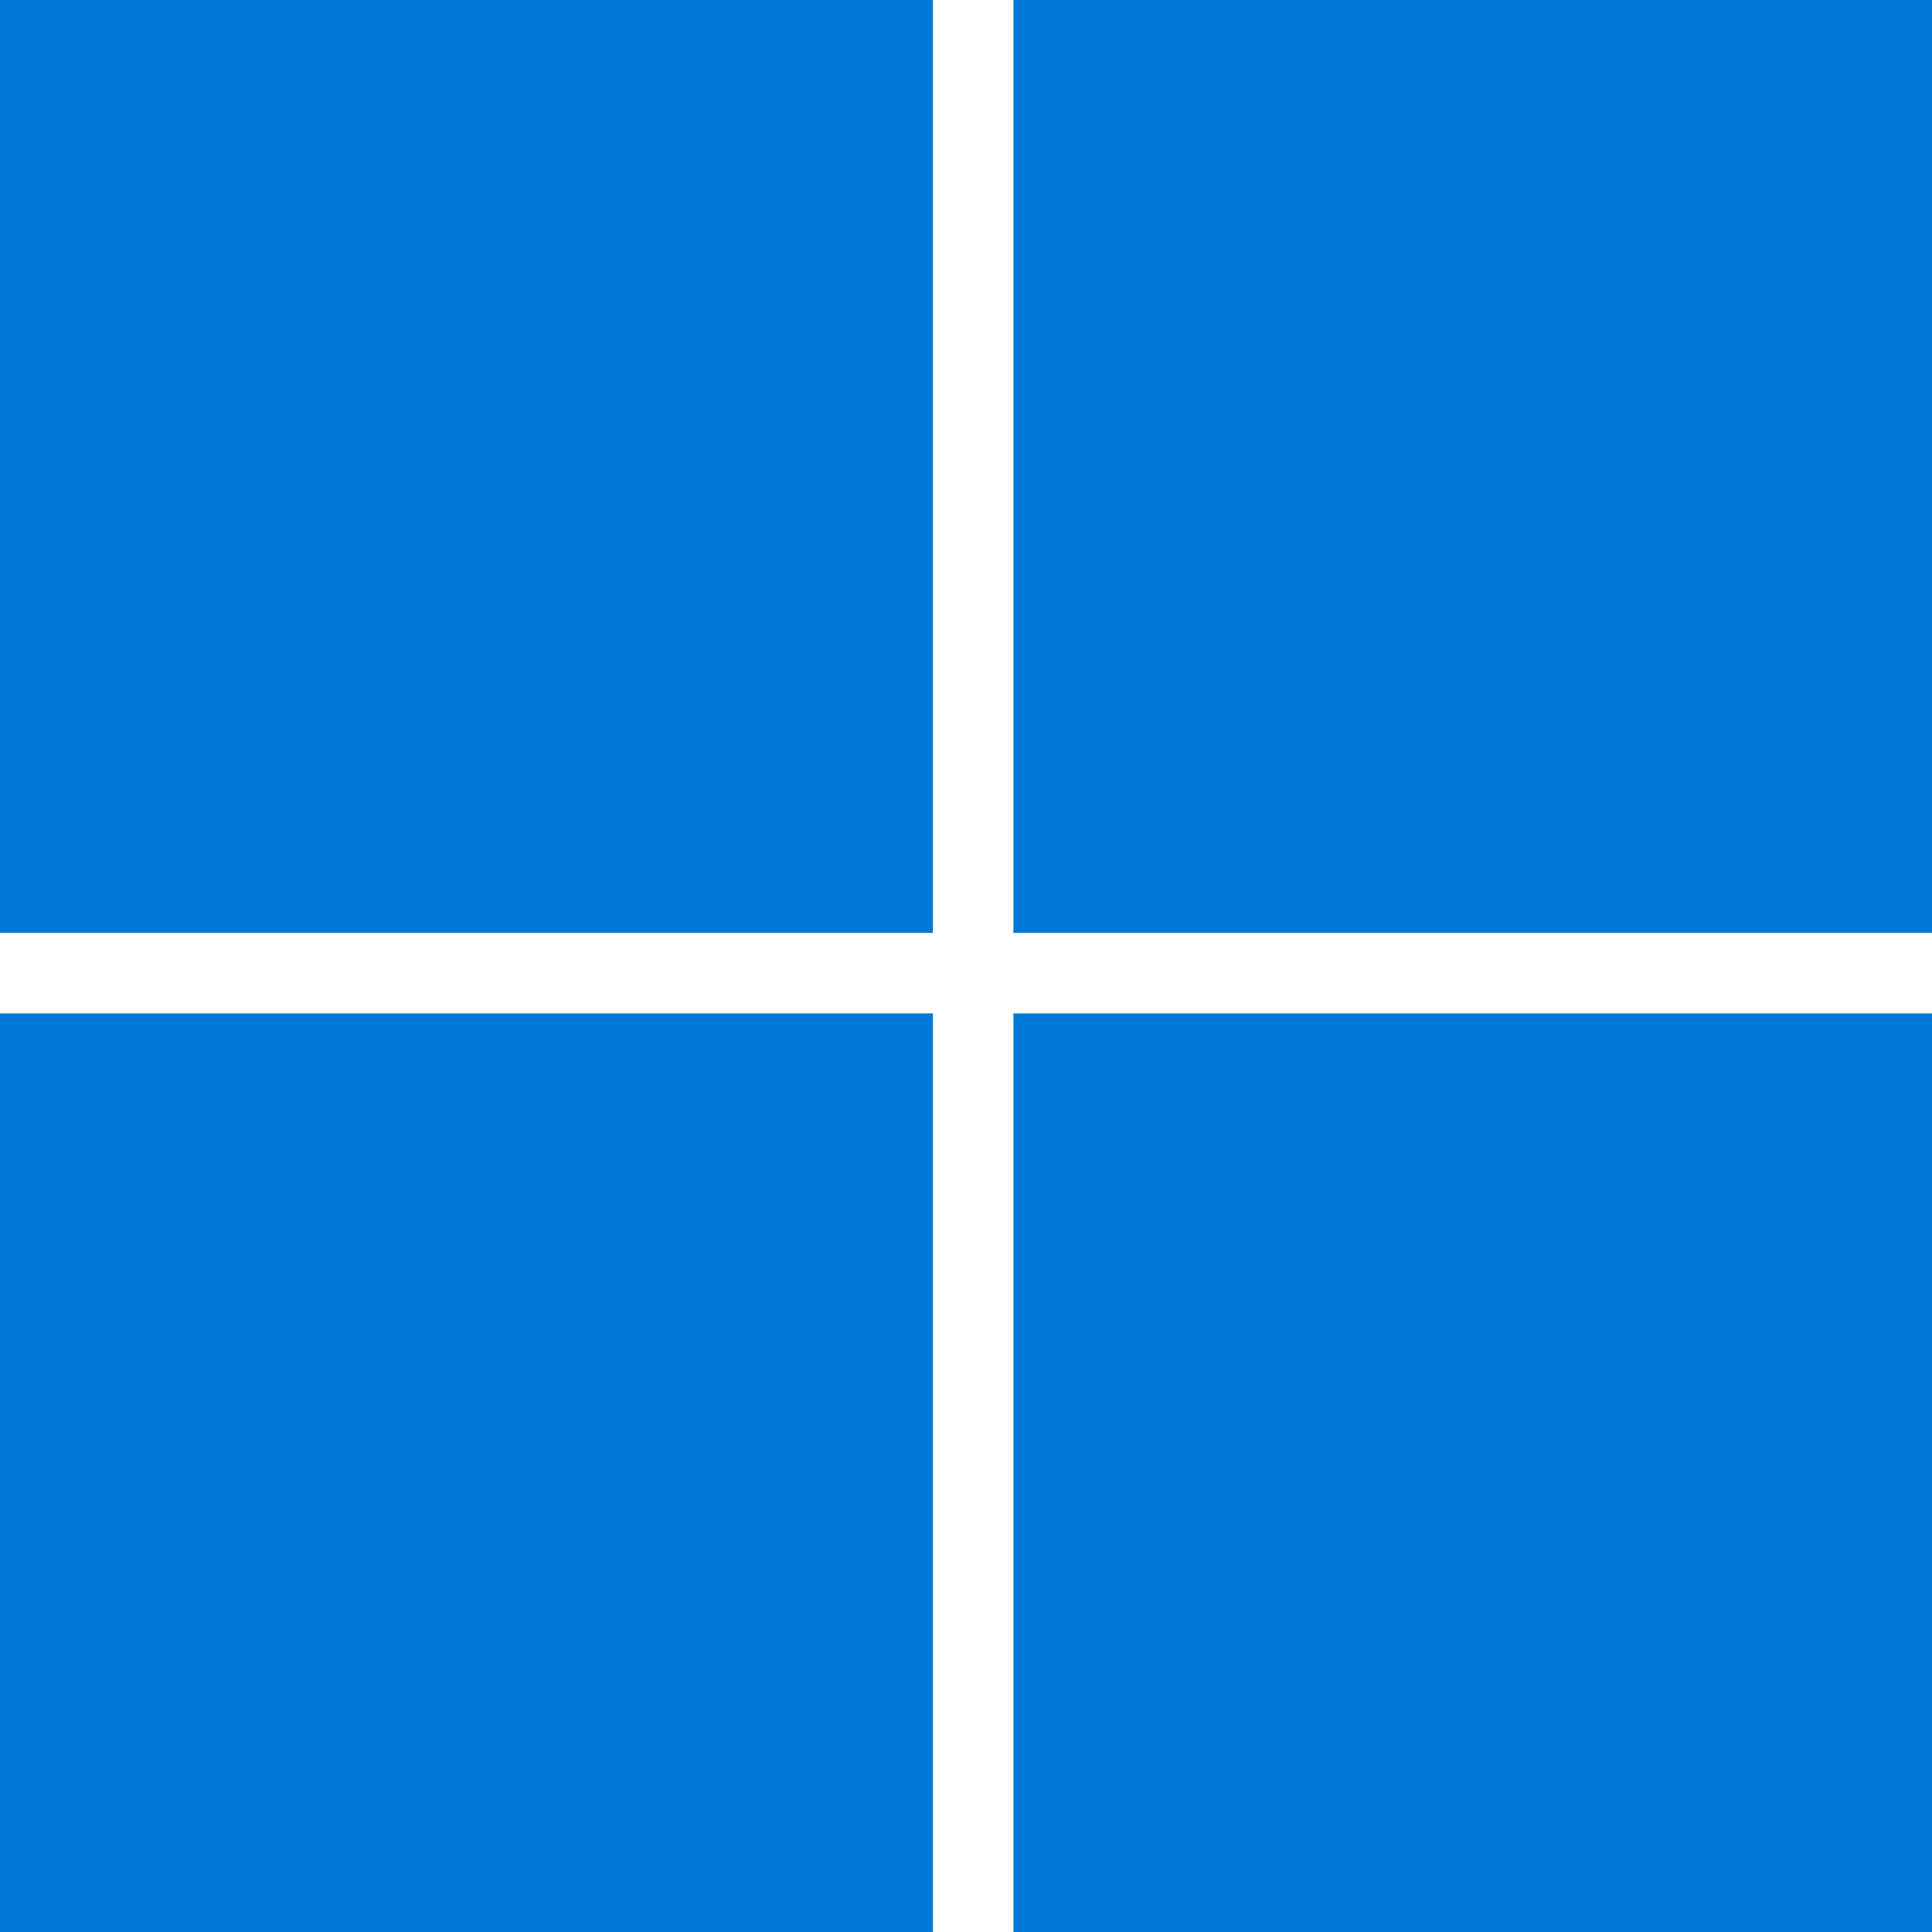 <svg width="24" height="24" viewBox="0 0 24 24" fill="none" xmlns="http://www.w3.org/2000/svg">
<g clip-path="url(#clip0_304_8074)">
<path d="M0 0H11.589V11.589H0V0Z" fill="#0078D7"/>
<path d="M12.589 11.589V0H24.179V11.589H12.589Z" fill="#0078D7"/>
<path d="M0 12.589H11.589V24.179H0V12.589Z" fill="#0078D7"/>
<path d="M12.589 24.179V12.589H24.179V24.179H12.589Z" fill="#0078D7"/>
</g>
<defs>
<clipPath id="clip0_304_8074">
<rect width="24" height="24" fill="white"/>
</clipPath>
</defs>
</svg>
